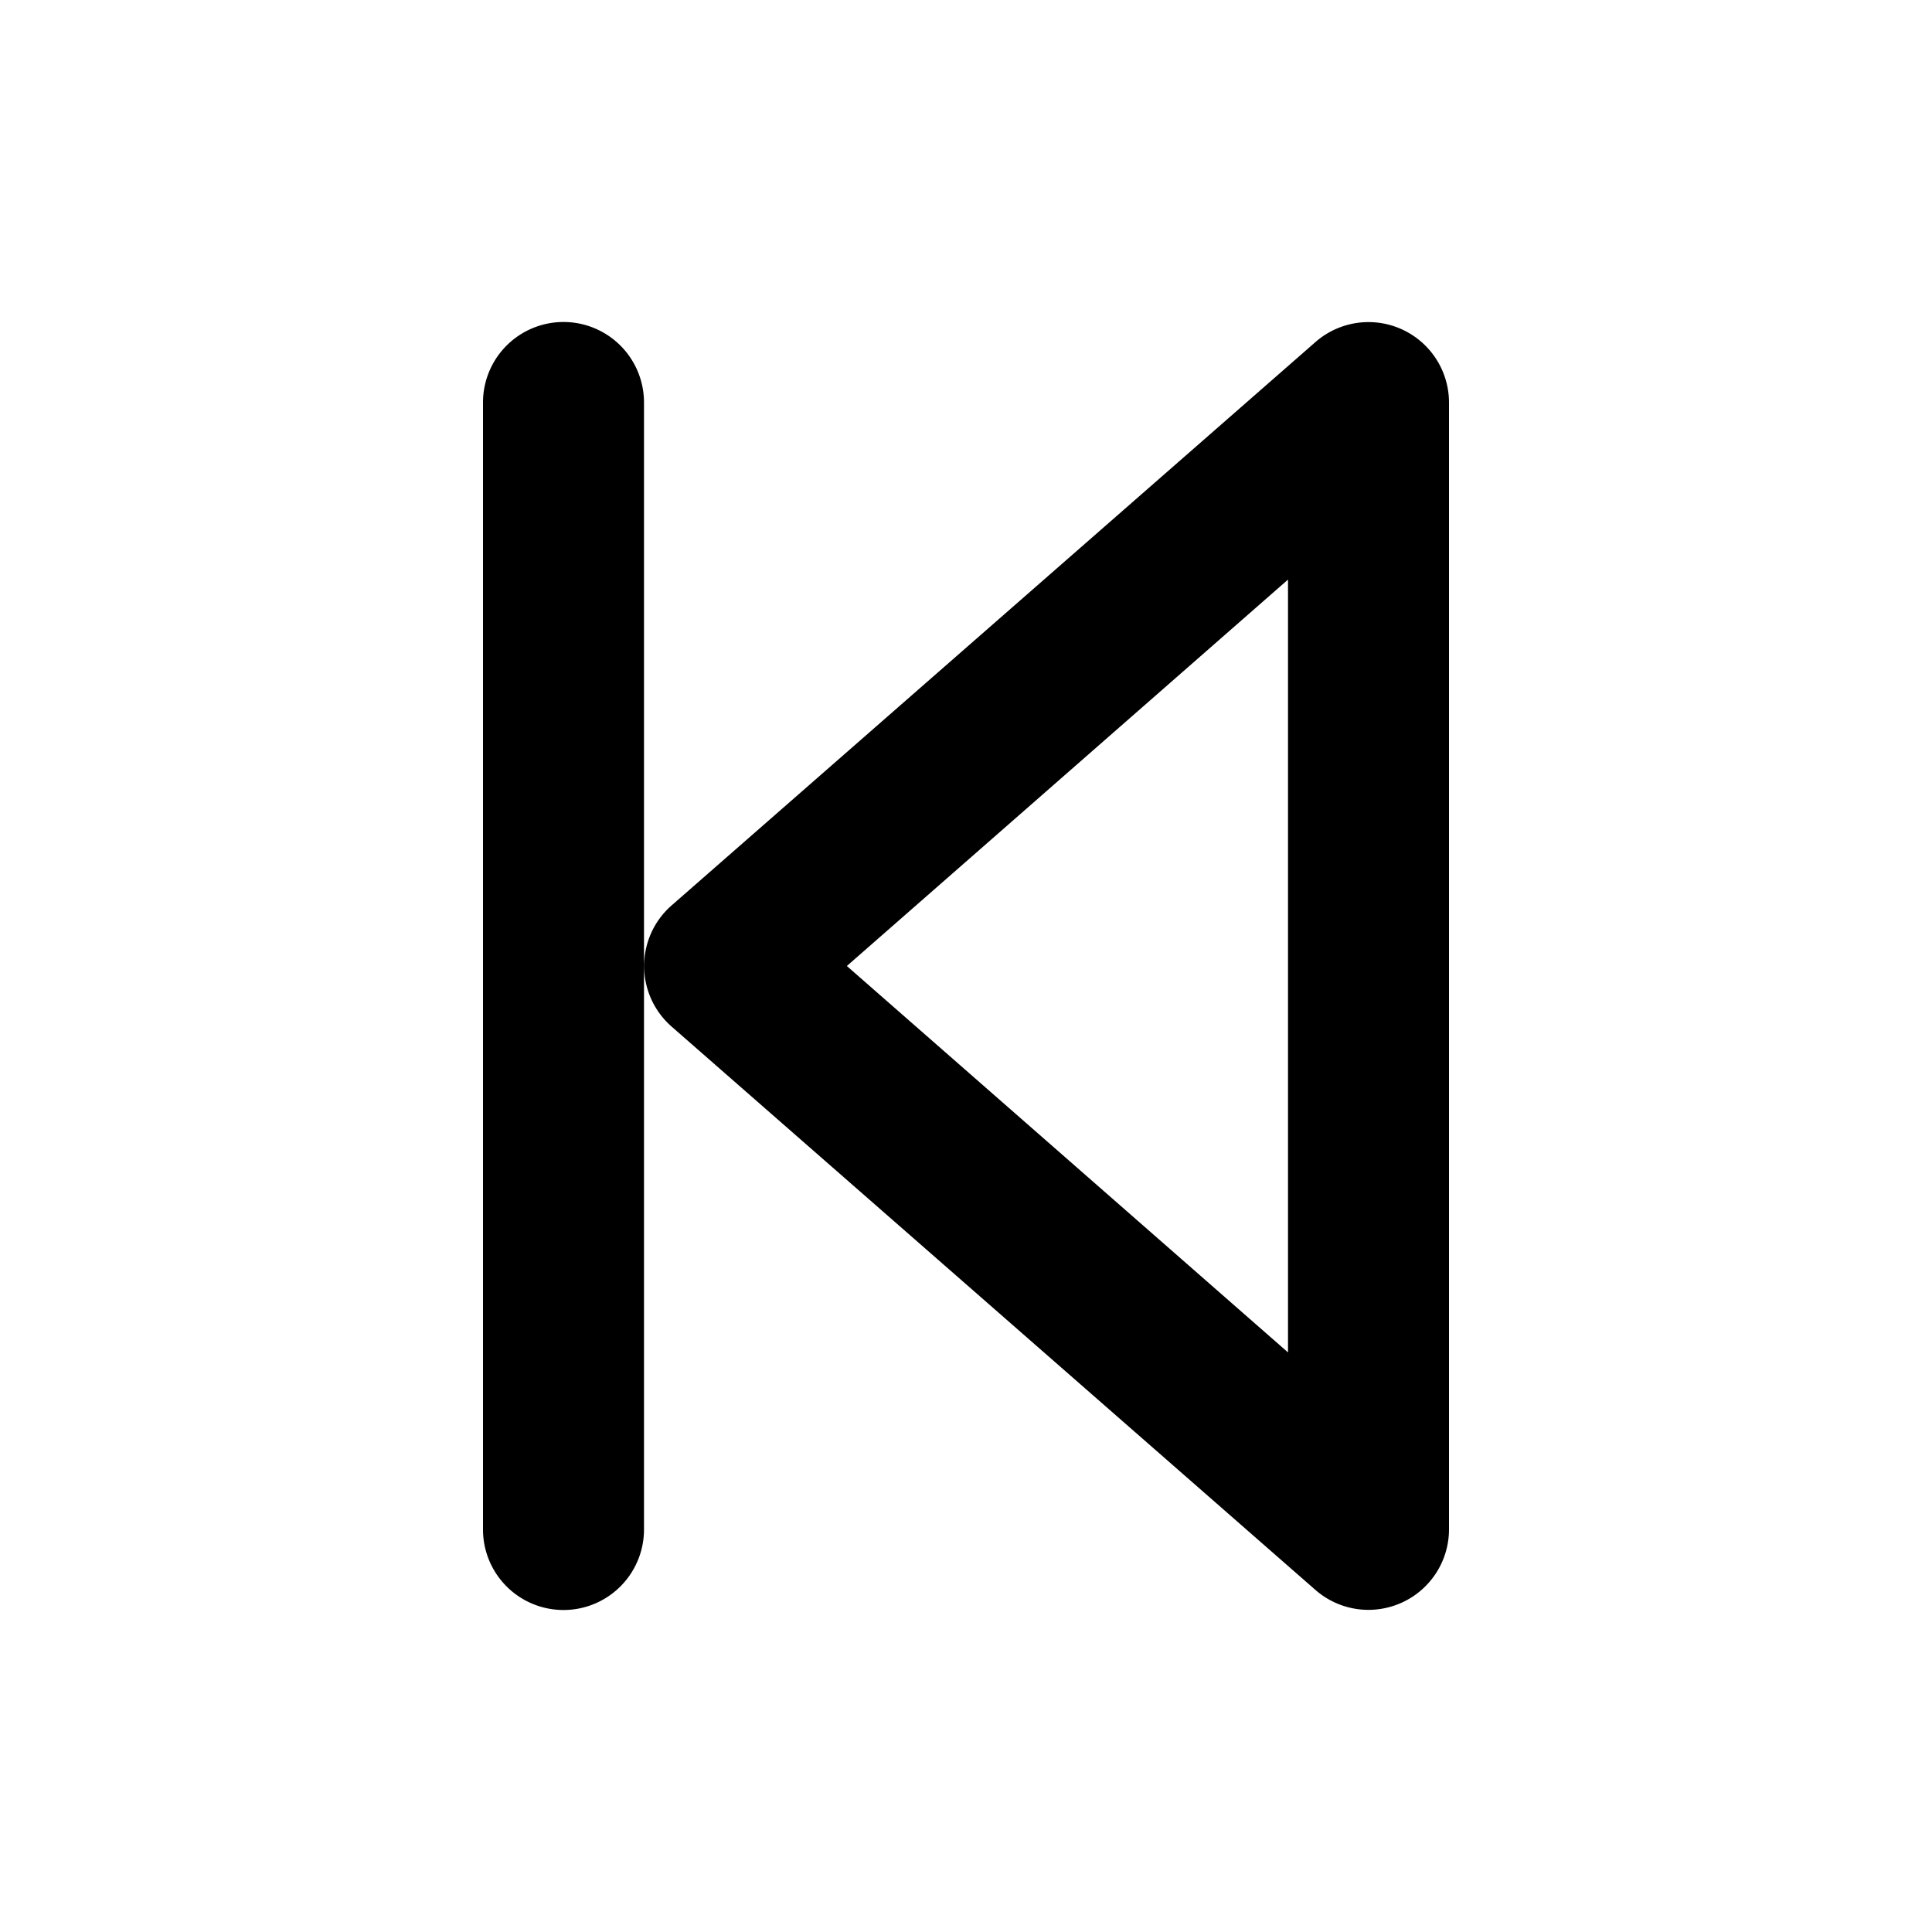 <svg id="Layer_1" data-name="Layer 1" xmlns="http://www.w3.org/2000/svg" viewBox="0 0 24 24"><title>Skip Previous</title><path d="M16.34,19.75a1,1,0,0,0,1.07.16A1,1,0,0,0,18,19V5a1,1,0,0,0-1.66-.75l-8,7a1,1,0,0,0,0,1.5ZM16,7.2v9.6L10.52,12ZM8,5V19a1,1,0,0,1-2,0V5A1,1,0,0,1,8,5Z"/></svg>